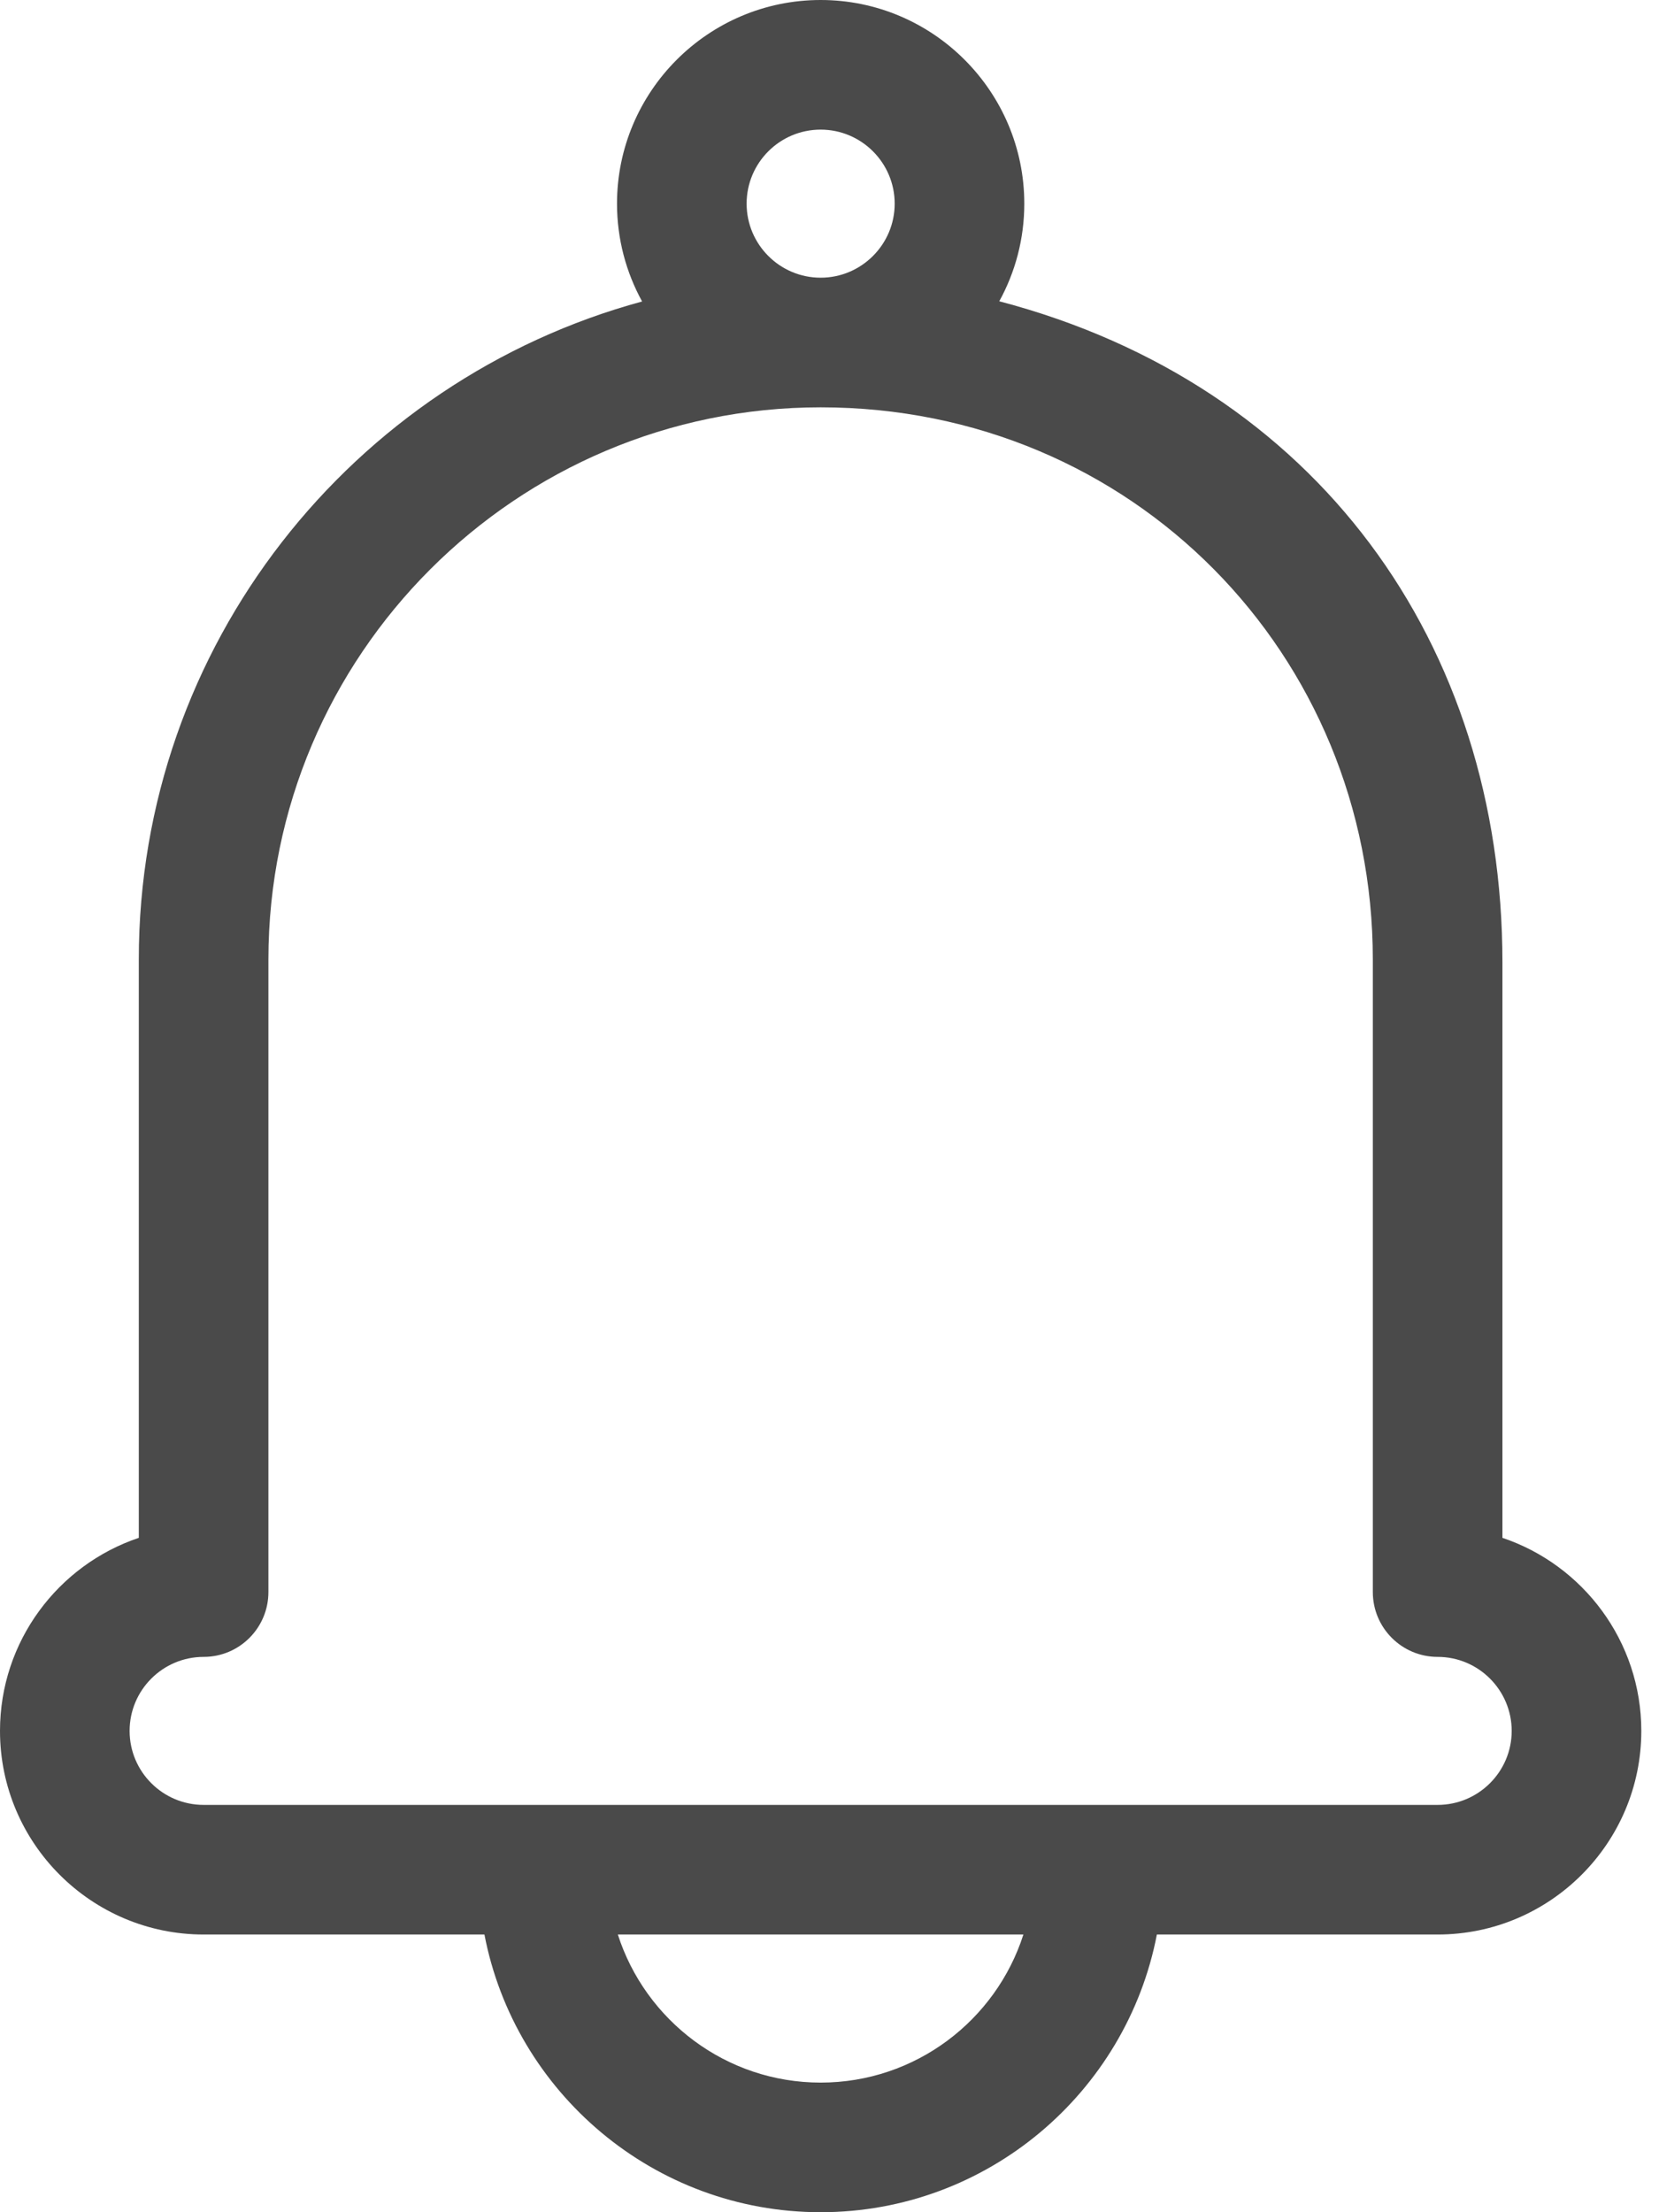 <svg xmlns="http://www.w3.org/2000/svg" width="24" height="32" viewBox="0 0 24 32">
  <path fill="#4A4A4A" d="M14.456,4.358 C14.687,3.938 14.818,3.457 14.818,2.946 C14.818,1.322 13.496,0 11.872,0 C10.248,0 8.926,1.322 8.926,2.946 C8.926,3.458 9.058,3.94 9.289,4.361 C5.099,5.499 2.008,9.335 2.008,13.88 L2.008,22.245 C0.842,22.637 0,23.741 0,25.038 C0,26.662 1.322,27.983 2.946,27.983 L7.008,27.983 C7.447,30.268 9.461,32 11.872,32 C14.283,32 16.296,30.268 16.736,27.983 L20.798,27.983 C22.422,27.983 23.744,26.662 23.744,25.038 C23.744,23.741 22.901,22.637 21.735,22.245 L21.735,13.922 C21.735,9.309 19.044,5.563 14.456,4.358 Z M11.872,1.875 C12.462,1.875 12.943,2.355 12.943,2.946 C12.943,3.536 12.462,4.017 11.872,4.017 C11.281,4.017 10.801,3.536 10.801,2.946 C10.801,2.355 11.281,1.875 11.872,1.875 Z M11.872,30.125 C10.501,30.125 9.336,29.224 8.938,27.983 L14.805,27.983 C14.408,29.224 13.243,30.125 11.872,30.125 Z M19.86,13.88 L19.86,23.029 C19.86,23.547 20.28,23.967 20.798,23.967 C21.388,23.967 21.869,24.447 21.869,25.038 C21.869,25.628 21.388,26.108 20.798,26.108 L2.946,26.108 C2.355,26.108 1.875,25.628 1.875,25.038 C1.875,24.447 2.355,23.967 2.946,23.967 C3.464,23.967 3.883,23.547 3.883,23.029 L3.883,13.88 C3.883,9.475 7.467,5.892 11.872,5.892 C16.389,5.892 19.86,9.475 19.86,13.88 Z"/>
</svg>

